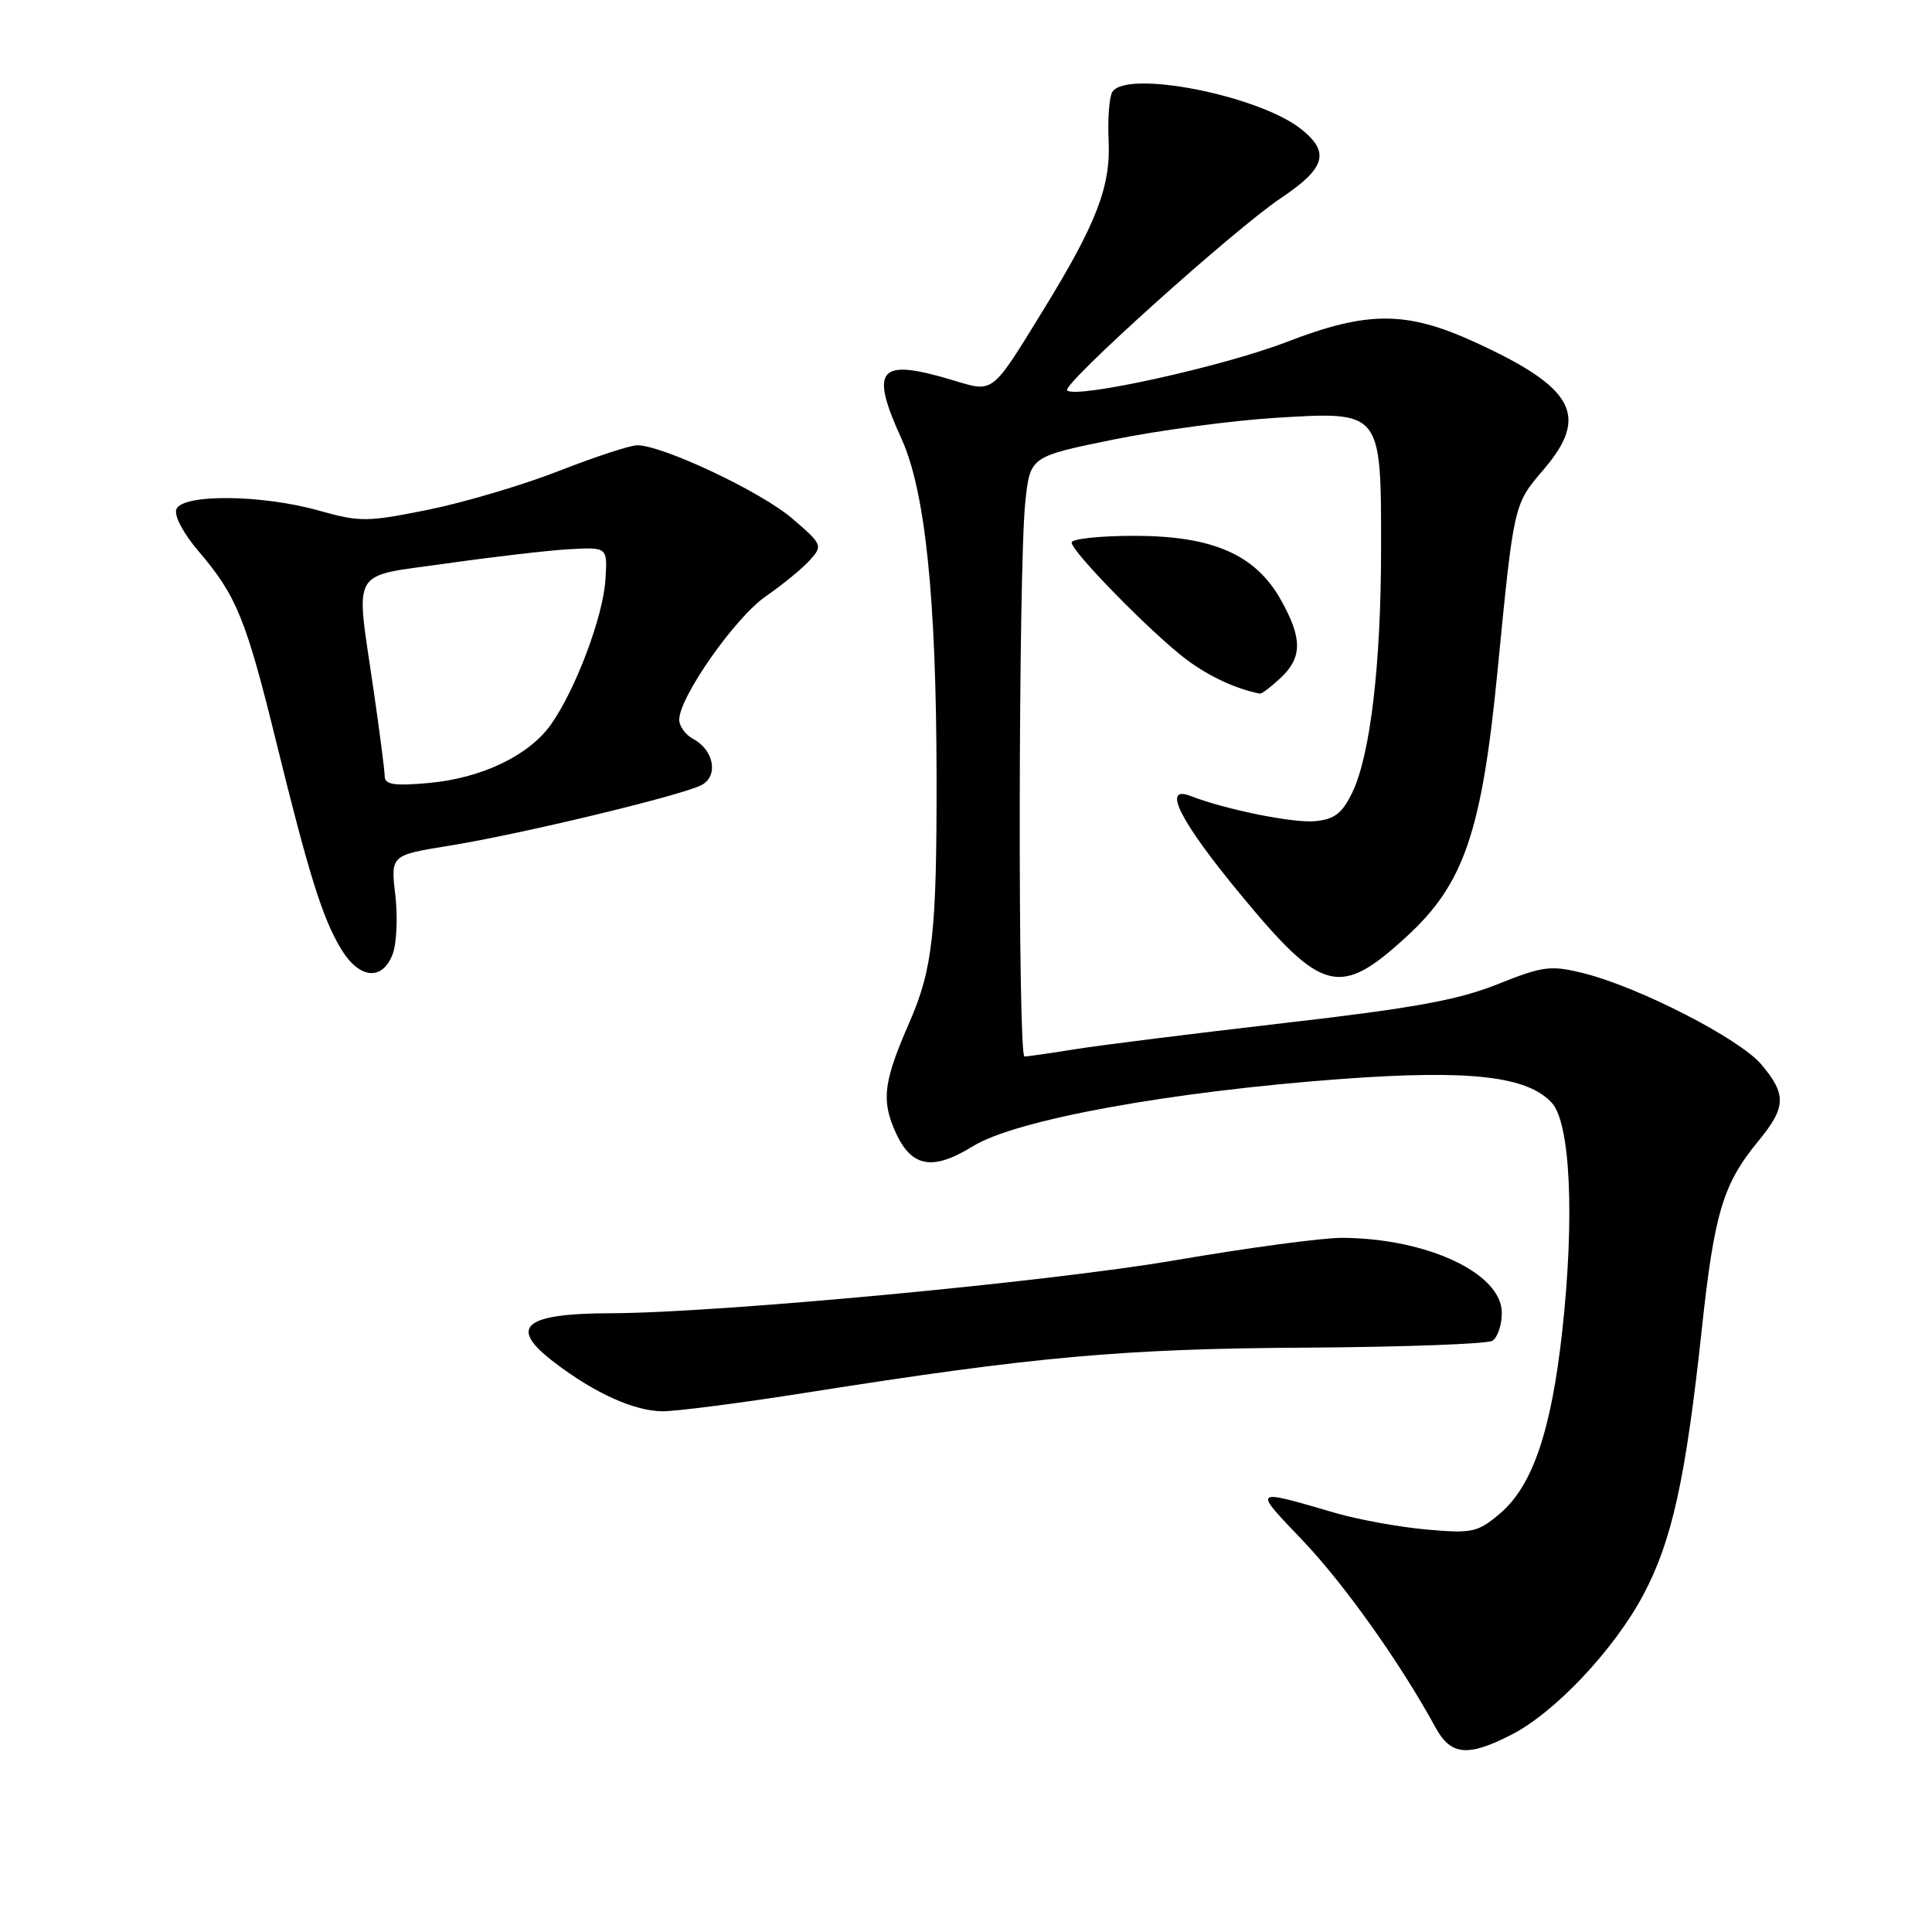 <?xml version="1.0" encoding="UTF-8" standalone="no"?>
<!DOCTYPE svg PUBLIC "-//W3C//DTD SVG 1.1//EN" "http://www.w3.org/Graphics/SVG/1.1/DTD/svg11.dtd" >
<svg xmlns="http://www.w3.org/2000/svg" xmlns:xlink="http://www.w3.org/1999/xlink" version="1.1" viewBox="0 0 256 256">
 <g >
 <path fill="currentColor"
d=" M 200.25 229.87 C 206.02 226.93 213.87 218.61 217.75 211.32 C 221.55 204.19 223.37 195.90 225.49 176.19 C 227.15 160.74 228.30 156.89 232.97 151.22 C 236.68 146.72 236.75 145.04 233.39 141.05 C 230.50 137.62 217.13 130.77 209.77 128.94 C 205.45 127.88 204.45 128.01 198.42 130.42 C 193.21 132.51 187.22 133.60 170.15 135.56 C 158.24 136.94 145.80 138.49 142.50 139.02 C 139.20 139.55 136.16 139.99 135.75 139.99 C 134.85 140.00 134.94 75.05 135.86 66.50 C 136.50 60.50 136.50 60.50 147.50 58.25 C 153.55 57.02 163.27 55.72 169.09 55.36 C 183.09 54.51 183.00 54.40 183.00 72.65 C 183.00 87.98 181.58 100.03 179.19 105.00 C 177.85 107.78 176.83 108.56 174.27 108.81 C 171.37 109.09 162.37 107.27 157.75 105.47 C 153.91 103.97 156.35 108.81 164.30 118.43 C 175.21 131.65 177.50 132.24 186.36 124.12 C 193.97 117.16 196.34 110.26 198.42 89.00 C 200.61 66.67 200.56 66.87 204.51 62.25 C 210.64 55.10 208.64 51.39 195.46 45.35 C 186.35 41.18 181.23 41.17 170.50 45.31 C 162.05 48.57 142.54 52.87 141.40 51.73 C 140.65 50.98 163.55 30.38 169.75 26.23 C 175.67 22.27 176.27 20.15 172.36 17.07 C 166.71 12.62 149.23 9.20 147.39 12.19 C 146.98 12.84 146.76 15.74 146.90 18.63 C 147.18 24.71 145.31 29.57 138.29 41.00 C 131.33 52.33 131.72 52.02 126.29 50.39 C 116.41 47.41 115.19 48.79 119.45 58.13 C 122.60 65.05 124.07 79.21 124.10 103.04 C 124.13 123.53 123.59 128.39 120.51 135.45 C 117.17 143.09 116.80 145.58 118.44 149.51 C 120.59 154.67 123.39 155.29 128.94 151.87 C 134.60 148.37 155.00 144.65 177.73 142.97 C 194.76 141.72 202.41 142.59 205.64 146.15 C 208.09 148.87 208.66 161.38 207.00 176.43 C 205.54 189.65 203.04 196.95 198.72 200.58 C 195.78 203.05 195.06 203.21 189.02 202.67 C 185.44 202.35 180.03 201.37 177.00 200.49 C 165.83 197.24 165.95 197.14 172.64 204.15 C 178.15 209.94 185.57 220.38 190.20 228.88 C 192.24 232.61 194.46 232.83 200.25 229.87 Z  M 106.87 184.53 C 137.06 179.76 148.72 178.71 173.00 178.57 C 185.93 178.49 197.06 178.08 197.75 177.66 C 198.44 177.23 199.00 175.56 199.00 173.96 C 199.00 168.72 189.12 164.08 177.82 164.02 C 175.24 164.01 165.27 165.35 155.66 167.00 C 139.07 169.85 95.15 173.97 81.00 174.01 C 69.32 174.04 67.27 175.82 73.46 180.53 C 78.82 184.63 84.10 187.00 87.83 187.00 C 89.71 187.00 98.27 185.89 106.87 184.53 Z  M 52.03 126.43 C 52.56 125.02 52.72 121.49 52.38 118.59 C 51.76 113.31 51.76 113.31 59.60 112.05 C 69.06 110.52 90.42 105.38 92.98 104.01 C 95.22 102.81 94.60 99.39 91.88 97.93 C 90.84 97.38 90.00 96.23 90.00 95.37 C 90.00 92.39 97.41 81.82 101.45 79.03 C 103.68 77.49 106.31 75.33 107.30 74.24 C 109.05 72.29 108.99 72.15 104.91 68.65 C 100.80 65.14 87.79 59.00 84.44 59.00 C 83.51 59.00 78.87 60.52 74.12 62.38 C 69.38 64.24 61.58 66.56 56.80 67.53 C 48.65 69.18 47.73 69.19 42.23 67.65 C 34.66 65.52 24.16 65.43 23.37 67.48 C 23.04 68.33 24.30 70.70 26.34 73.08 C 31.32 78.90 32.60 82.04 36.58 98.22 C 40.96 116.02 42.72 121.63 45.20 125.75 C 47.59 129.72 50.66 130.02 52.03 126.43 Z  M 169.69 89.83 C 172.57 87.11 172.59 84.60 169.73 79.50 C 166.36 73.48 160.69 71.00 150.29 71.00 C 145.73 71.00 142.00 71.40 142.00 71.89 C 142.00 73.10 152.66 83.97 157.18 87.37 C 160.19 89.63 163.75 91.28 166.94 91.91 C 167.18 91.96 168.41 91.02 169.69 89.83 Z  M 50.98 102.89 C 50.97 102.12 50.31 97.00 49.51 91.50 C 47.11 74.90 46.17 76.52 59.25 74.65 C 65.44 73.77 72.75 72.92 75.50 72.77 C 80.50 72.50 80.50 72.50 80.22 76.84 C 79.91 81.72 76.24 91.45 72.99 96.02 C 70.06 100.13 63.82 103.11 56.82 103.75 C 52.27 104.16 51.00 103.97 50.98 102.89 Z "/>
</g>
</svg>